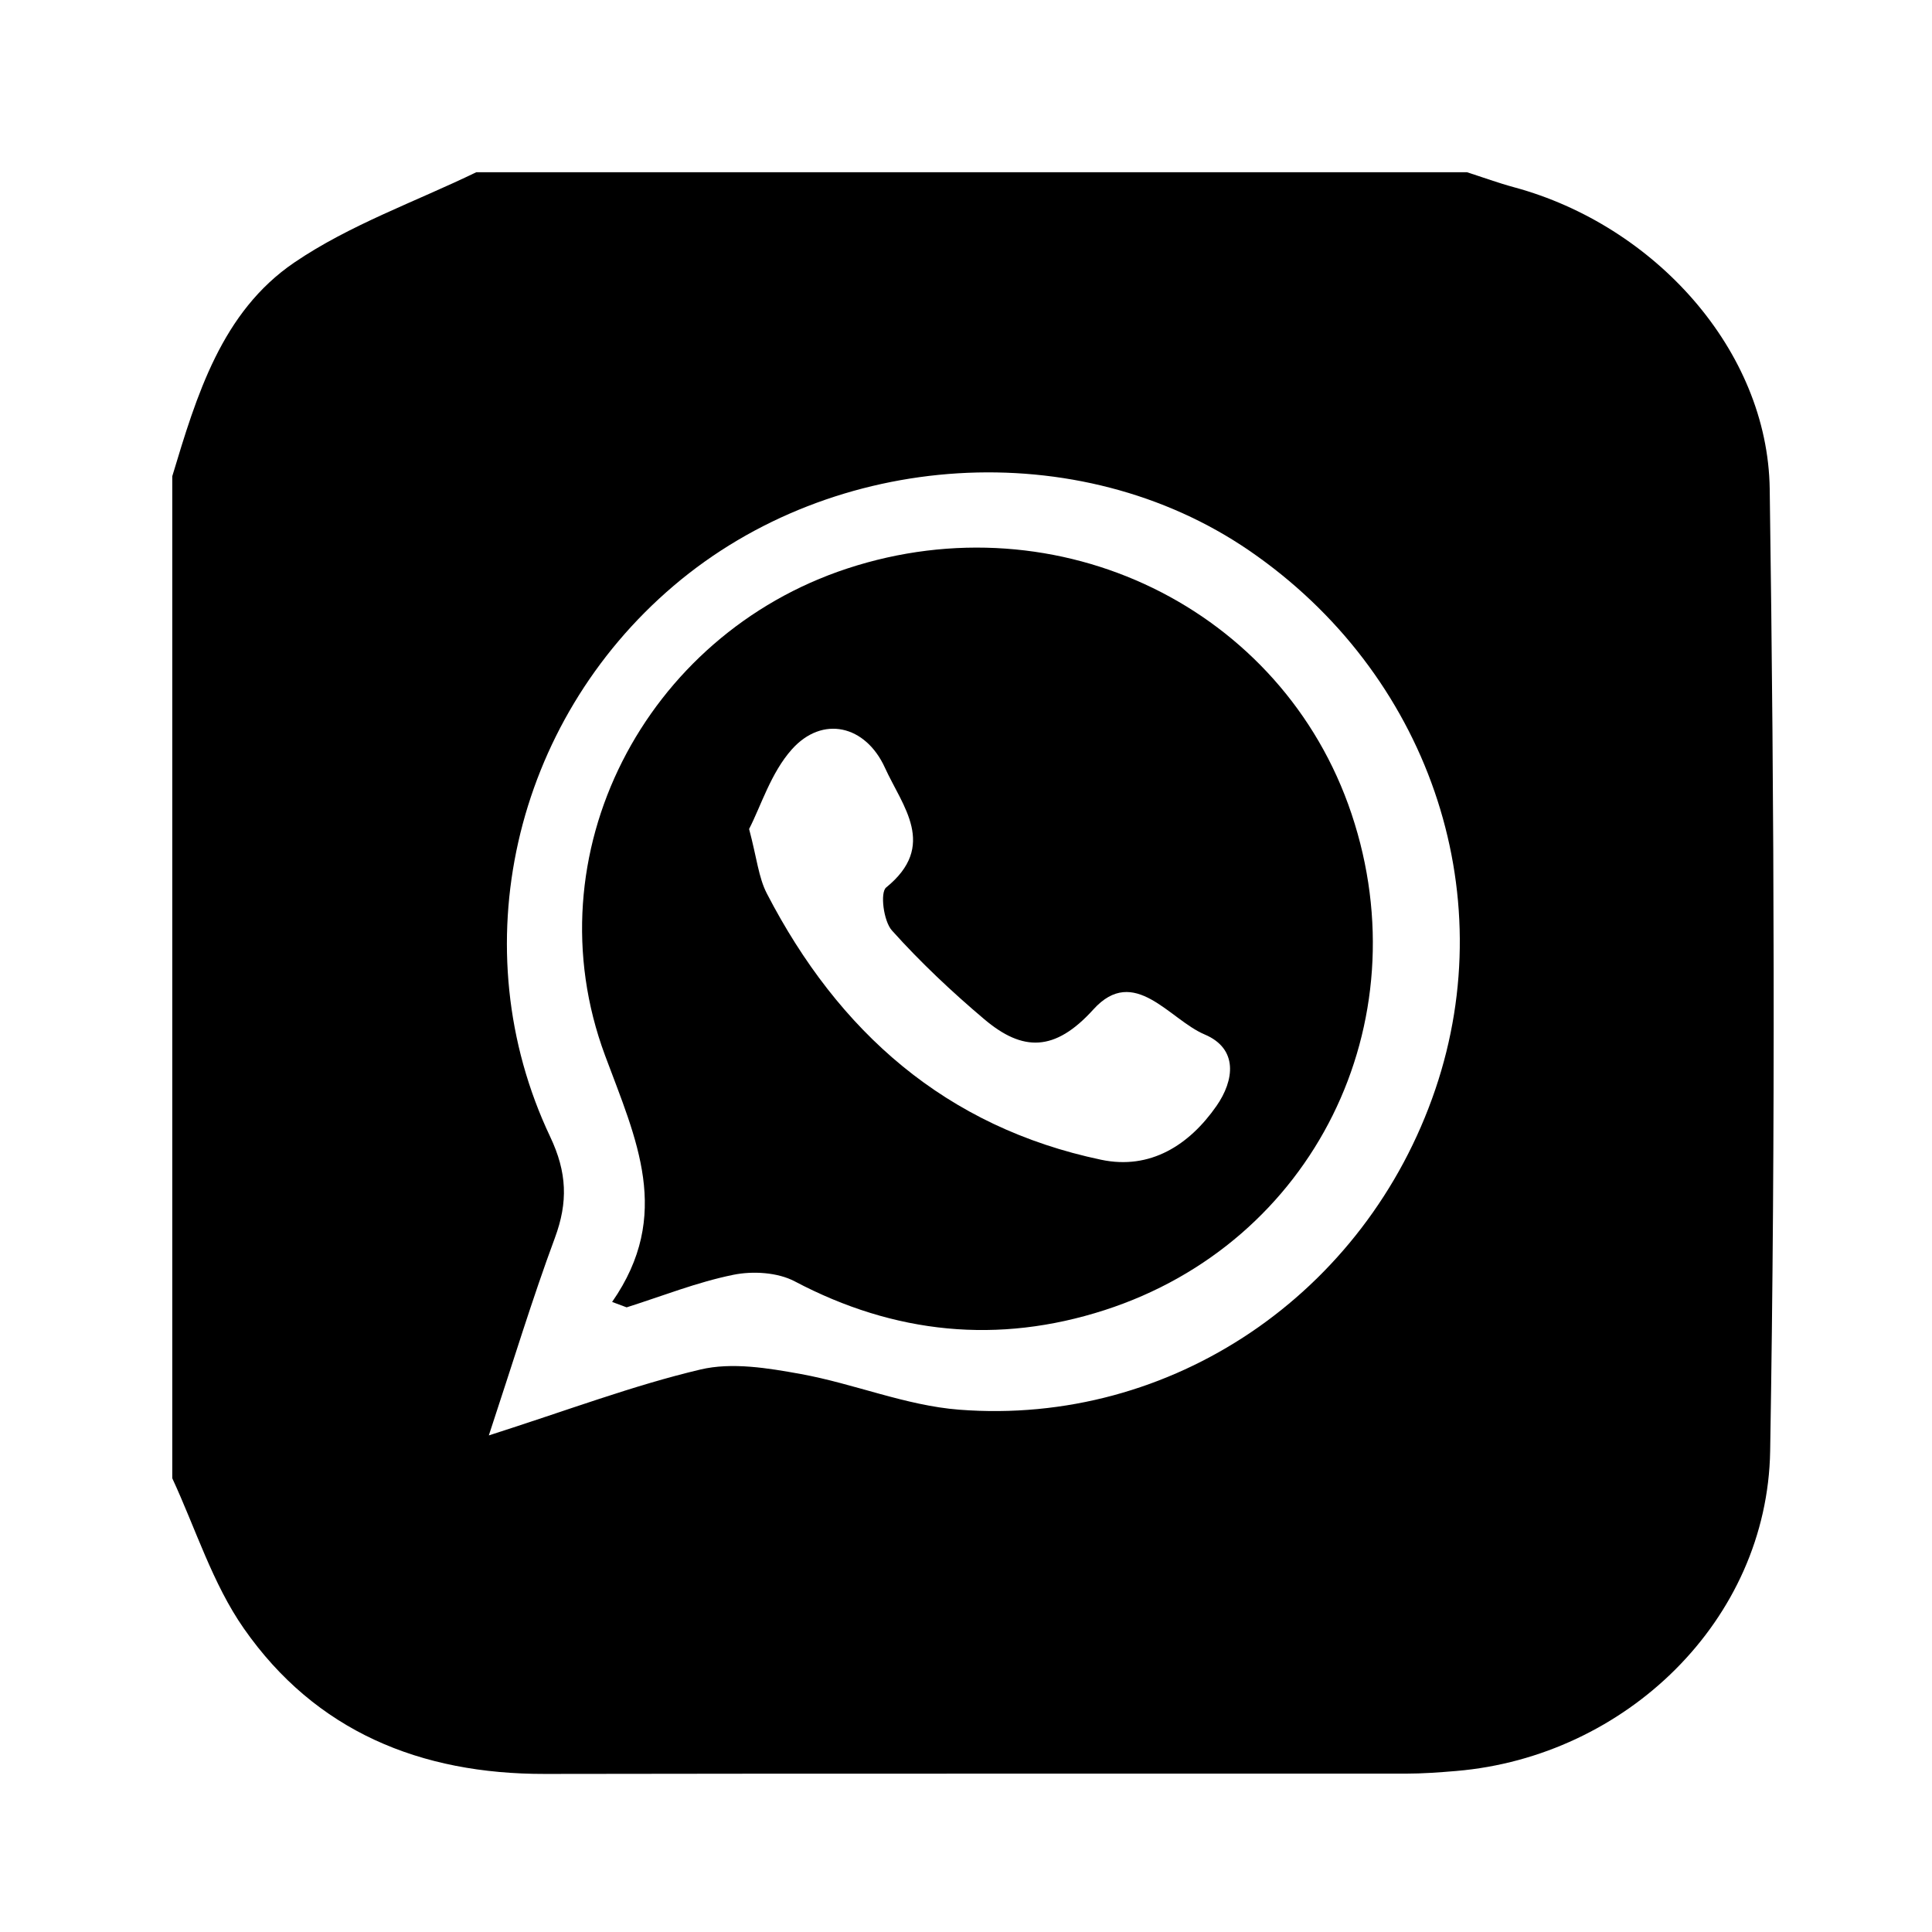 <?xml version="1.0" encoding="utf-8"?>
<!-- Generator: Adobe Illustrator 17.0.0, SVG Export Plug-In . SVG Version: 6.00 Build 0)  -->
<!DOCTYPE svg PUBLIC "-//W3C//DTD SVG 1.1//EN" "http://www.w3.org/Graphics/SVG/1.1/DTD/svg11.dtd">
<svg version="1.1" id="Camada_1" xmlns="http://www.w3.org/2000/svg" xmlns:xlink="http://www.w3.org/1999/xlink" x="0px" y="0px"
	 width="60px" height="60px" viewBox="0 0 60 60" enable-background="new 0 0 60 60" xml:space="preserve">
<g>
	<g>
		<path d="M5.35,45.909c0-10.373,0-20.746,0-31.119c0.756-2.508,1.531-5.101,3.791-6.638c1.722-1.171,3.755-1.885,5.65-2.803
			c10.256,0,20.513,0,30.769,0c0.488,0.157,0.971,0.334,1.466,0.468c4.353,1.18,7.872,5.055,7.934,9.365
			c0.141,9.959,0.181,19.923,0.014,29.88c-0.088,5.264-4.49,9.491-9.744,9.937c-0.522,0.044-1.047,0.083-1.57,0.083
			c-8.913,0.005-17.826-0.007-26.739,0.009c-3.861,0.007-7.118-1.32-9.348-4.517C6.6,49.181,6.077,47.474,5.35,45.909z
			 M15.181,44.578c2.473-0.79,4.491-1.555,6.574-2.047c0.977-0.231,2.096-0.045,3.117,0.141c1.652,0.3,3.258,0.979,4.914,1.107
			c6.607,0.513,12.635-3.609,14.789-9.946c2.097-6.171-0.241-12.938-5.781-16.735c-5.275-3.614-12.888-3.148-17.874,1.095
			c-4.982,4.239-6.602,11.267-3.834,17.109c0.527,1.112,0.556,2.034,0.147,3.14C16.531,40.334,15.945,42.268,15.181,44.578z"/>
	</g>
	<g>
		<path d="M19.01,40.433c1.883-2.706,0.752-5.039-0.221-7.659c-2.32-6.247,1.246-13.054,7.522-15.118
			c6.562-2.158,13.525,1.23,15.663,7.622c2.175,6.502-1.18,13.314-7.67,15.409c-3.301,1.066-6.521,0.744-9.622-0.893
			c-0.532-0.281-1.303-0.327-1.907-0.204c-1.127,0.229-2.212,0.662-3.314,1.011C19.311,40.545,19.16,40.489,19.01,40.433z
			 M23.264,25.745c0.24,0.9,0.293,1.505,0.551,2.003c2.224,4.3,5.561,7.256,10.385,8.27c1.519,0.319,2.731-0.452,3.581-1.674
			c0.551-0.792,0.681-1.774-0.37-2.218c-1.096-0.463-2.185-2.18-3.455-0.777c-1.2,1.326-2.197,1.31-3.386,0.306
			c-1.013-0.856-1.987-1.773-2.871-2.759c-0.26-0.29-0.371-1.178-0.179-1.334c1.599-1.298,0.509-2.518-0.038-3.72
			c-0.602-1.322-1.939-1.636-2.892-0.568C23.94,24.003,23.631,25.034,23.264,25.745z"/>
	</g>
</g>
</svg>
